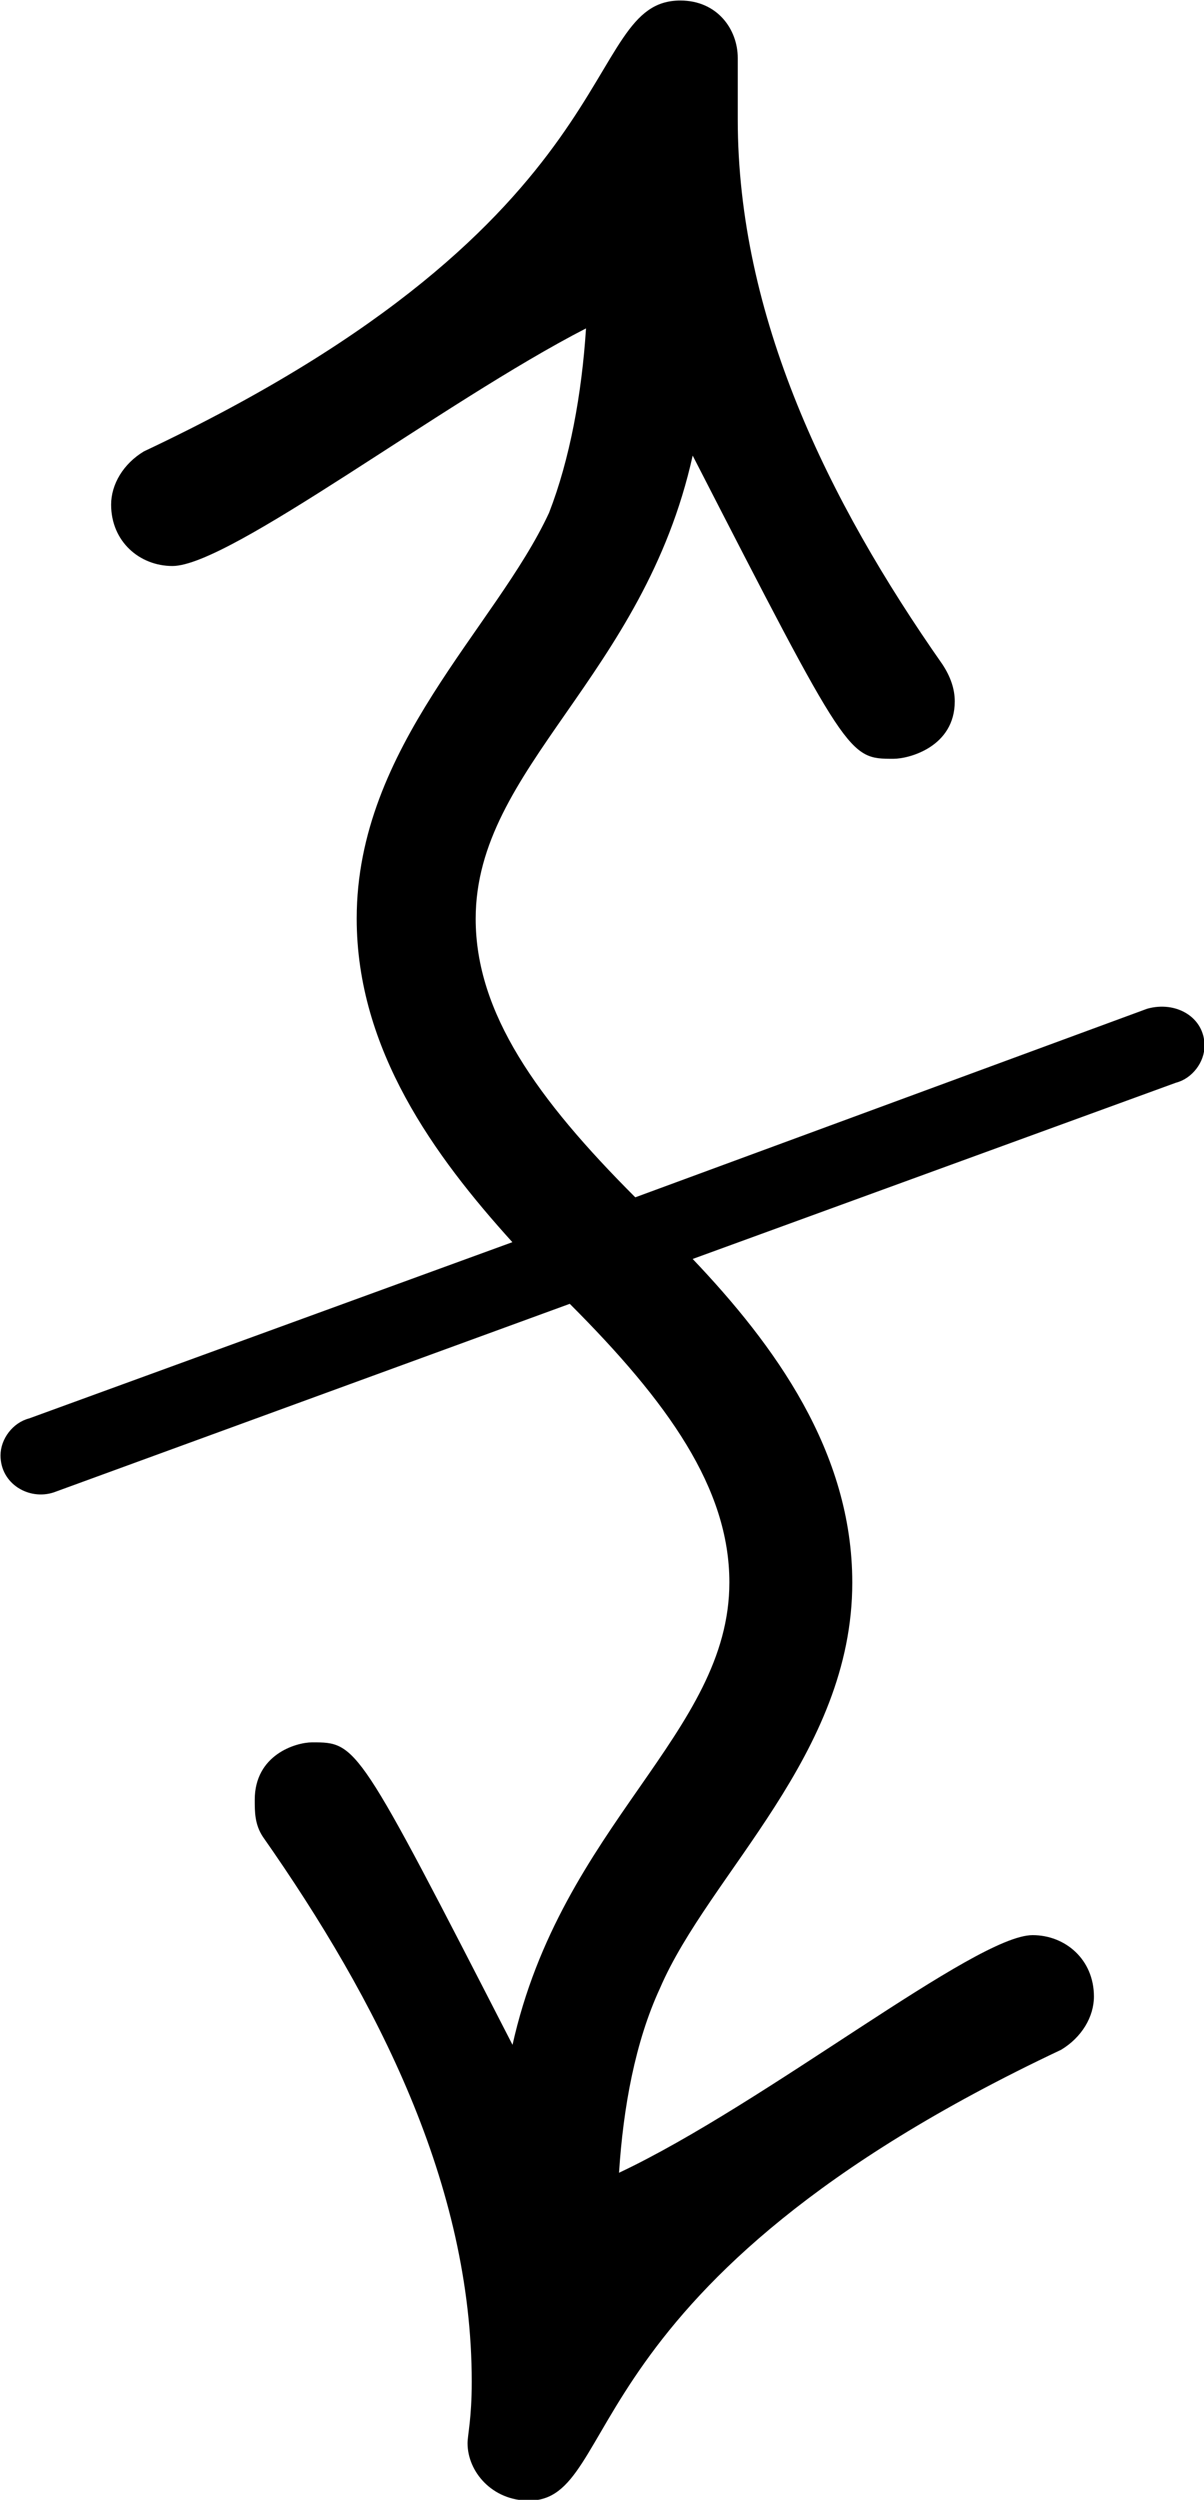 <?xml version="1.0" encoding="UTF-8"?>
<svg fill="#000000" version="1.1" viewBox="0 0 4.594 9.531" xmlns="http://www.w3.org/2000/svg" xmlns:xlink="http://www.w3.org/1999/xlink">
<defs>
<g id="a">
<path d="m2.625 0.484c-0.594-1.156-0.594-1.156-0.766-1.156-0.062 0-0.219 0.047-0.219 0.219 0 0.047 0 0.094 0.031 0.141 0.438 0.625 0.797 1.328 0.797 2.078 0 0.141-0.016 0.203-0.016 0.234 0 0.109 0.094 0.219 0.234 0.219 0.359 0 0.141-0.828 2.031-1.719 0.078-0.047 0.125-0.125 0.125-0.203 0-0.141-0.109-0.234-0.234-0.234-0.219 0-1.016 0.641-1.578 0.906 0.016-0.25 0.062-0.5 0.156-0.703 0.188-0.438 0.734-0.891 0.734-1.547 0-0.5-0.297-0.906-0.609-1.234l1.844-0.672c0.062-0.016 0.109-0.078 0.109-0.141 0-0.109-0.109-0.172-0.219-0.141l-1.953 0.719c-0.375-0.375-0.609-0.703-0.609-1.062 0-0.578 0.641-0.922 0.828-1.766 0.594 1.156 0.594 1.156 0.766 1.156 0.062 0 0.234-0.047 0.234-0.219 0-0.047-0.016-0.094-0.047-0.141-0.438-0.625-0.781-1.328-0.781-2.078v-0.234c0-0.109-0.078-0.219-0.219-0.219-0.391 0-0.156 0.828-2.047 1.719-0.078 0.047-0.125 0.125-0.125 0.203 0 0.141 0.109 0.234 0.234 0.234 0.219 0 1.031-0.625 1.578-0.906-0.016 0.25-0.062 0.5-0.141 0.703-0.203 0.438-0.734 0.891-0.734 1.547 0 0.5 0.297 0.906 0.594 1.234l-1.844 0.672c-0.062 0.016-0.109 0.078-0.109 0.141 0 0.109 0.109 0.172 0.203 0.141l1.969-0.719c0.375 0.375 0.609 0.703 0.609 1.062 0 0.578-0.641 0.922-0.828 1.766z"/>
</g>
</defs>
<g transform="translate(-149.38 -127.45)">
<use x="148.712" y="134.765" xlink:href="#a"/>
</g>
</svg>
